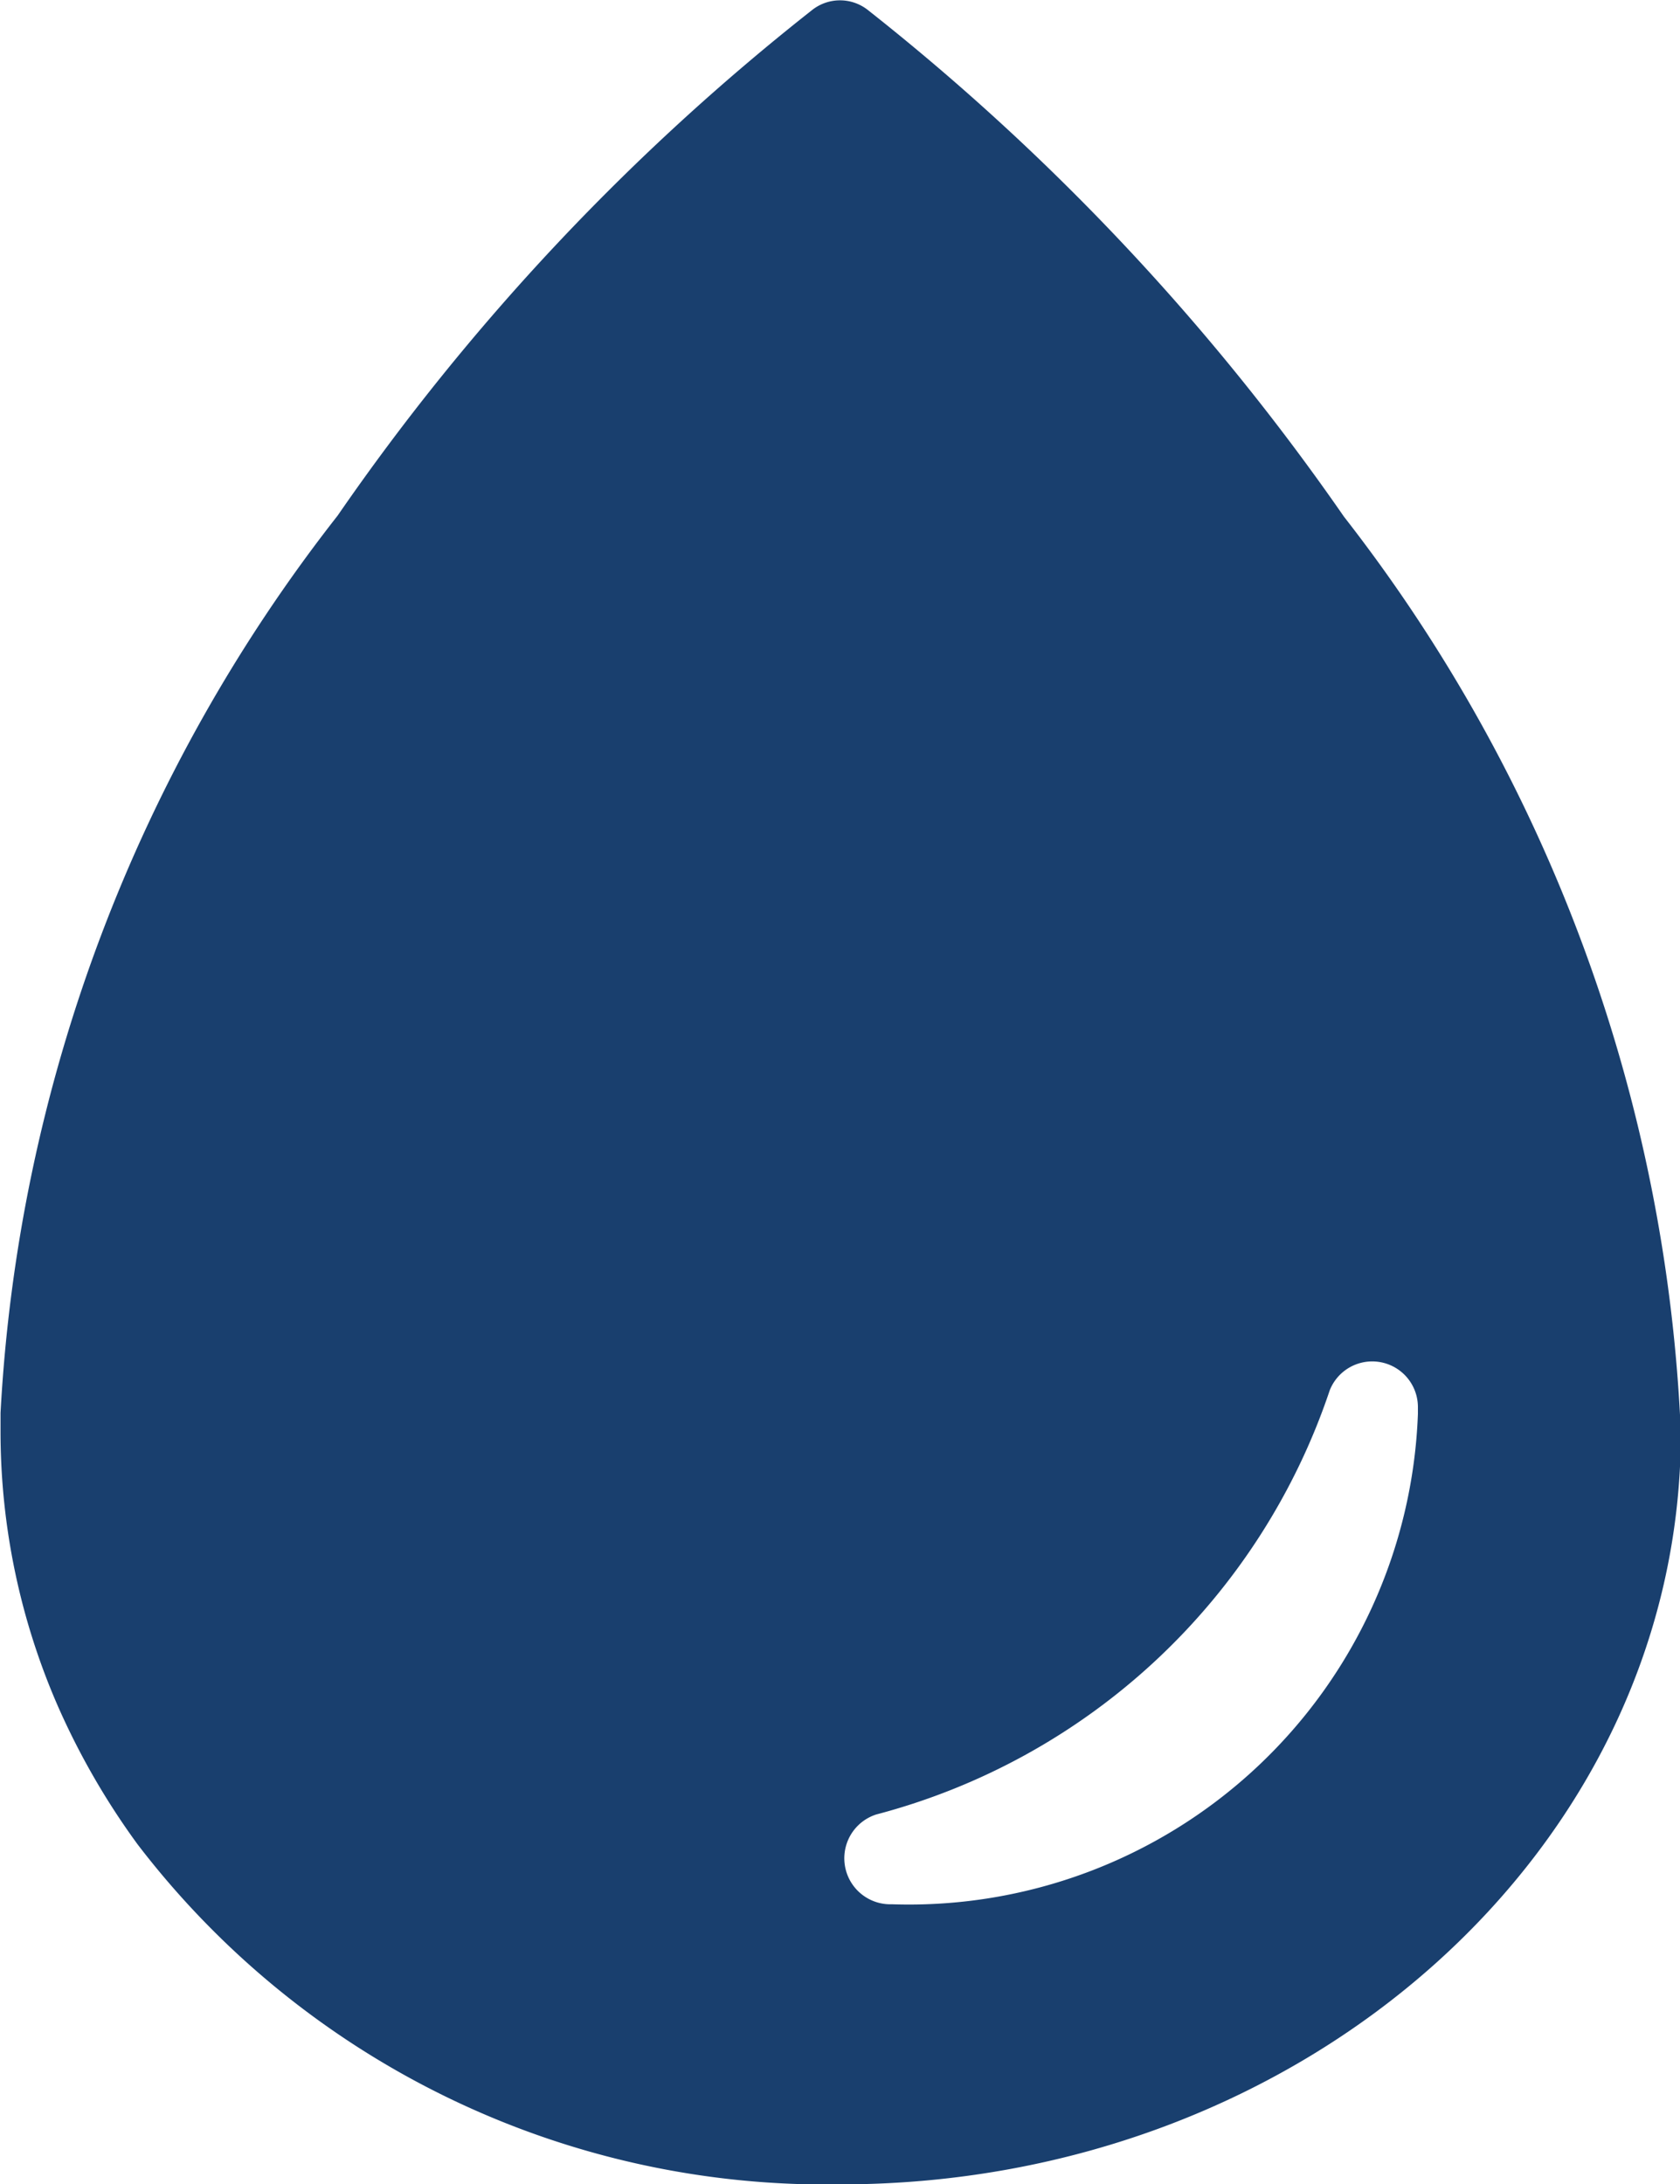 <svg xmlns="http://www.w3.org/2000/svg" width="15.775" height="20.508" viewBox="0 0 15.775 20.508">
  <path id="Icon_ionic-ios-water" data-name="Icon ionic-ios-water" d="M19.37,8.226a22.045,22.045,0,0,0-4.476-4.762.422.422,0,0,0-.513,0A21.775,21.775,0,0,0,9.92,8.216a14.954,14.954,0,0,0-3.165,8.425c0,.059,0,.123,0,.182a6.443,6.443,0,0,0,.537,2.568,6.927,6.927,0,0,0,.749,1.3,8.138,8.138,0,0,0,6.6,3.194c4.358,0,7.892-3.16,7.892-7.059A15.012,15.012,0,0,0,19.37,8.226Zm-4.24,13.029h-.025a.432.432,0,0,1-.128-.843,6.138,6.138,0,0,0,4.259-3.983.429.429,0,0,1,.828.153v.069A4.783,4.783,0,0,1,15.131,21.255Z" transform="translate(-6.75 -3.374)" fill="#193f6e"/>
</svg>
